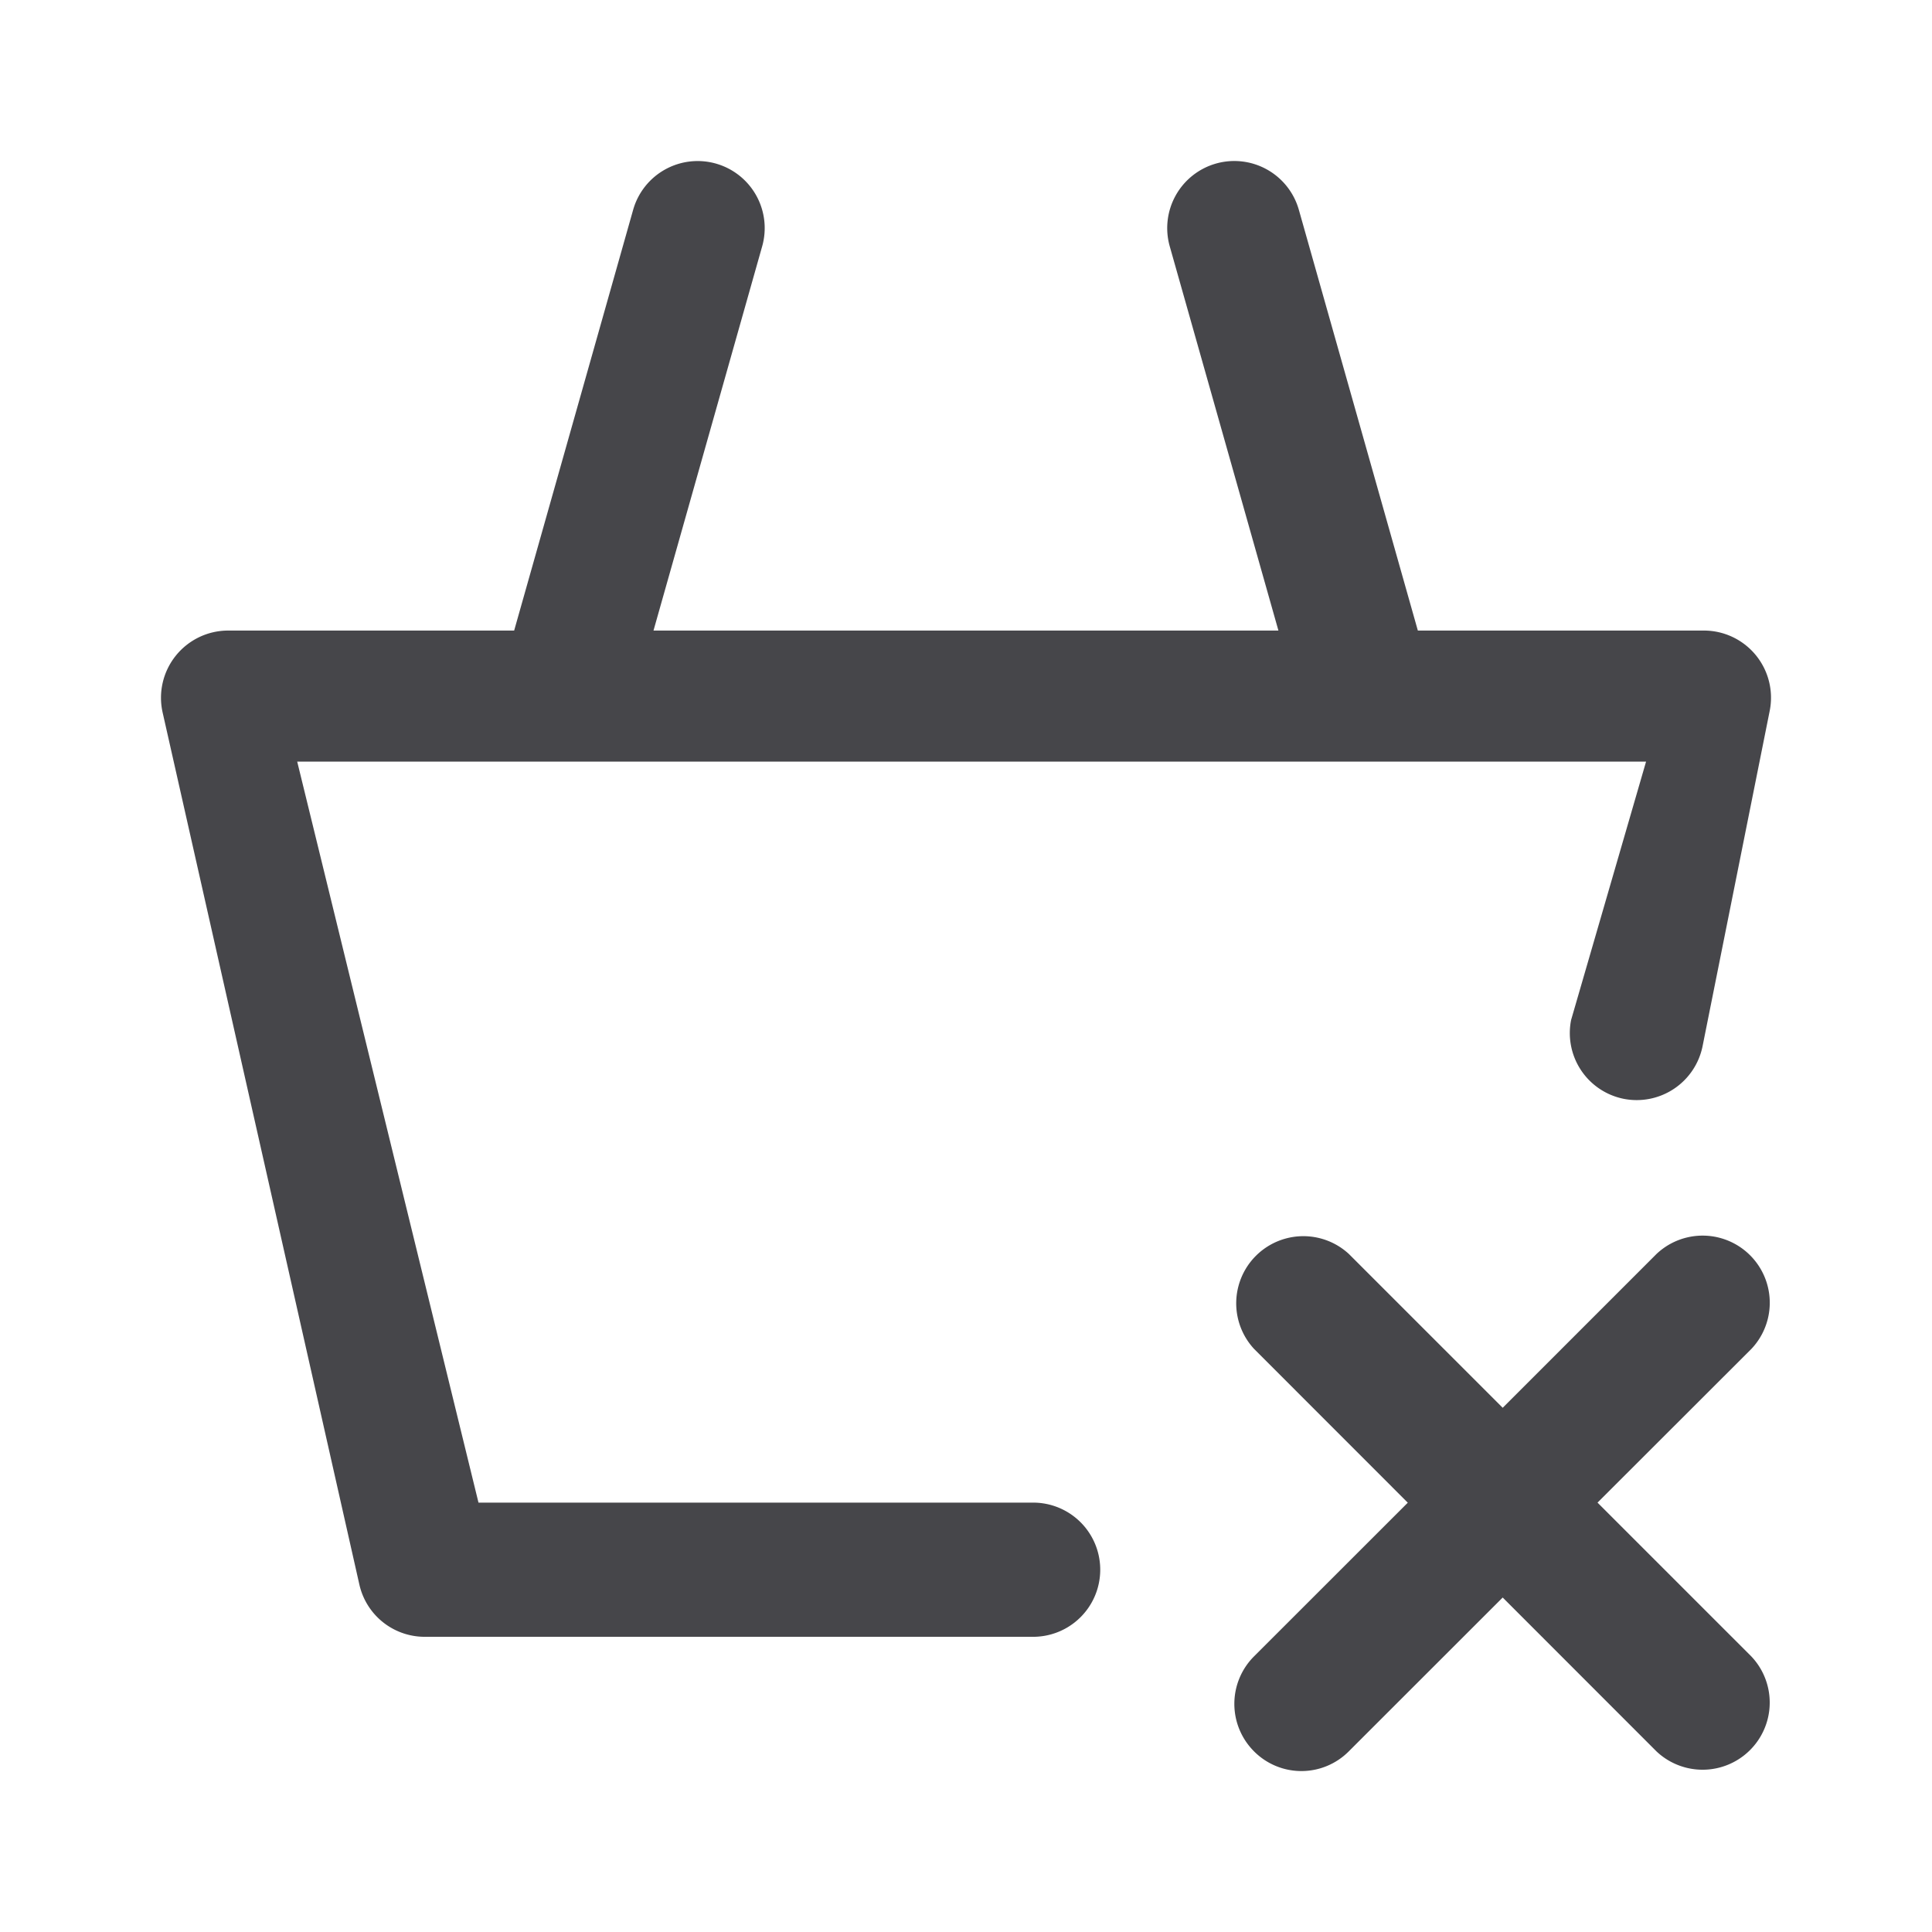 <svg xmlns="http://www.w3.org/2000/svg" fill="none" viewBox="0 0 24 24"><path fill="#46464A" fill-rule="evenodd" d="m19.845 18.666 1.911 1.911a.834.834 0 0 1-1.179 1.179l-1.91-1.911-1.911 1.91a.83.83 0 0 1-1.179 0 .834.834 0 0 1 0-1.178l1.911-1.91-1.91-1.911a.834.834 0 0 1 1.178-1.179l1.911 1.911 1.91-1.91a.834.834 0 0 1 1.18 1.178l-1.912 1.91Zm.325-5.016a.833.833 0 0 1-.653-.98l.931-3.209H3.692l2.252 9.205h6.89a.833.833 0 1 1 0 1.667H5.277a.832.832 0 0 1-.813-.65L2.02 8.85a.835.835 0 0 1 .813-1.017h3.554l1.478-5.226a.832.832 0 1 1 1.603.453l-1.35 4.773h7.763l-1.35-4.773a.833.833 0 0 1 1.604-.453l1.478 5.226h3.554a.834.834 0 0 1 .817.997l-.834 4.166a.835.835 0 0 1-.98.654Z" clip-rule="evenodd"/></svg>